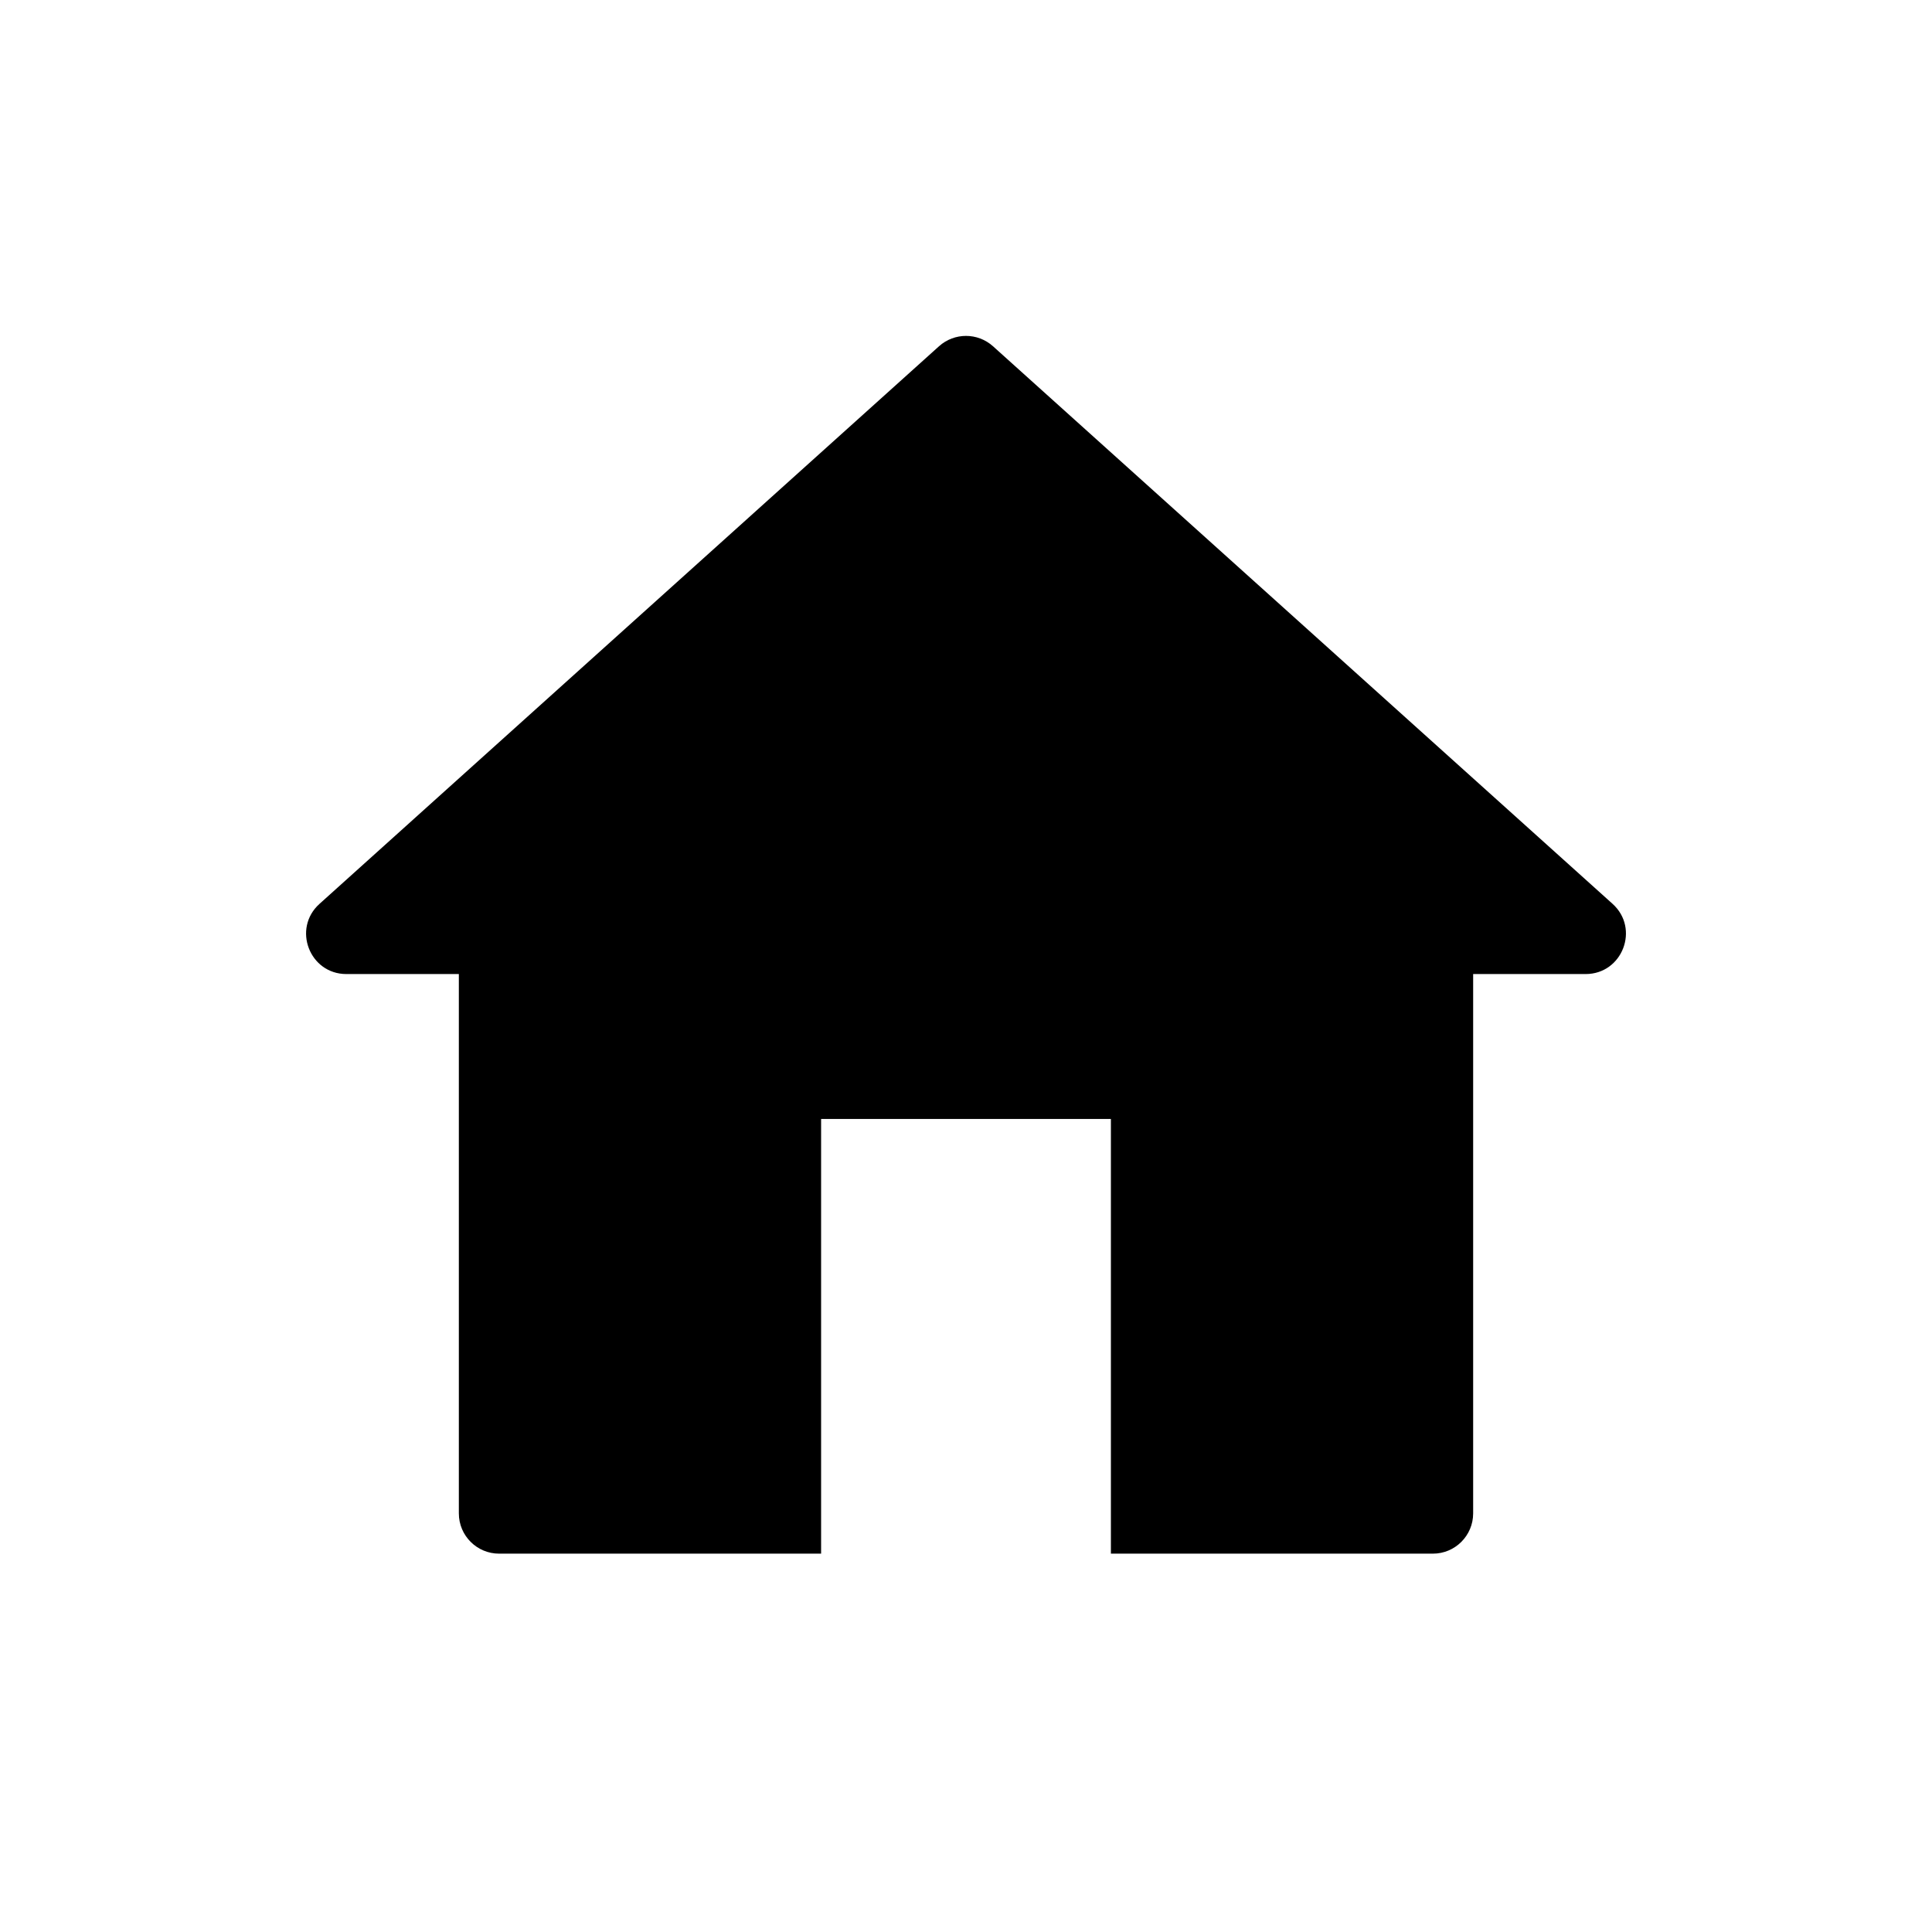 <svg width="24" height="24" viewBox="0 0 24 24" fill="none" xmlns="http://www.w3.org/2000/svg">
<path d="M10.2 19.3V13.9H13.8V19.3H17.8C18.076 19.3 18.3 19.076 18.3 18.8V12.1H19.697C20.155 12.1 20.372 11.535 20.032 11.228L12.335 4.301C12.144 4.13 11.856 4.13 11.665 4.301L3.969 11.228C3.628 11.535 3.845 12.1 4.303 12.1H5.7V18.8C5.7 19.076 5.924 19.3 6.2 19.3H10.2Z" fill="black"/>
</svg>
